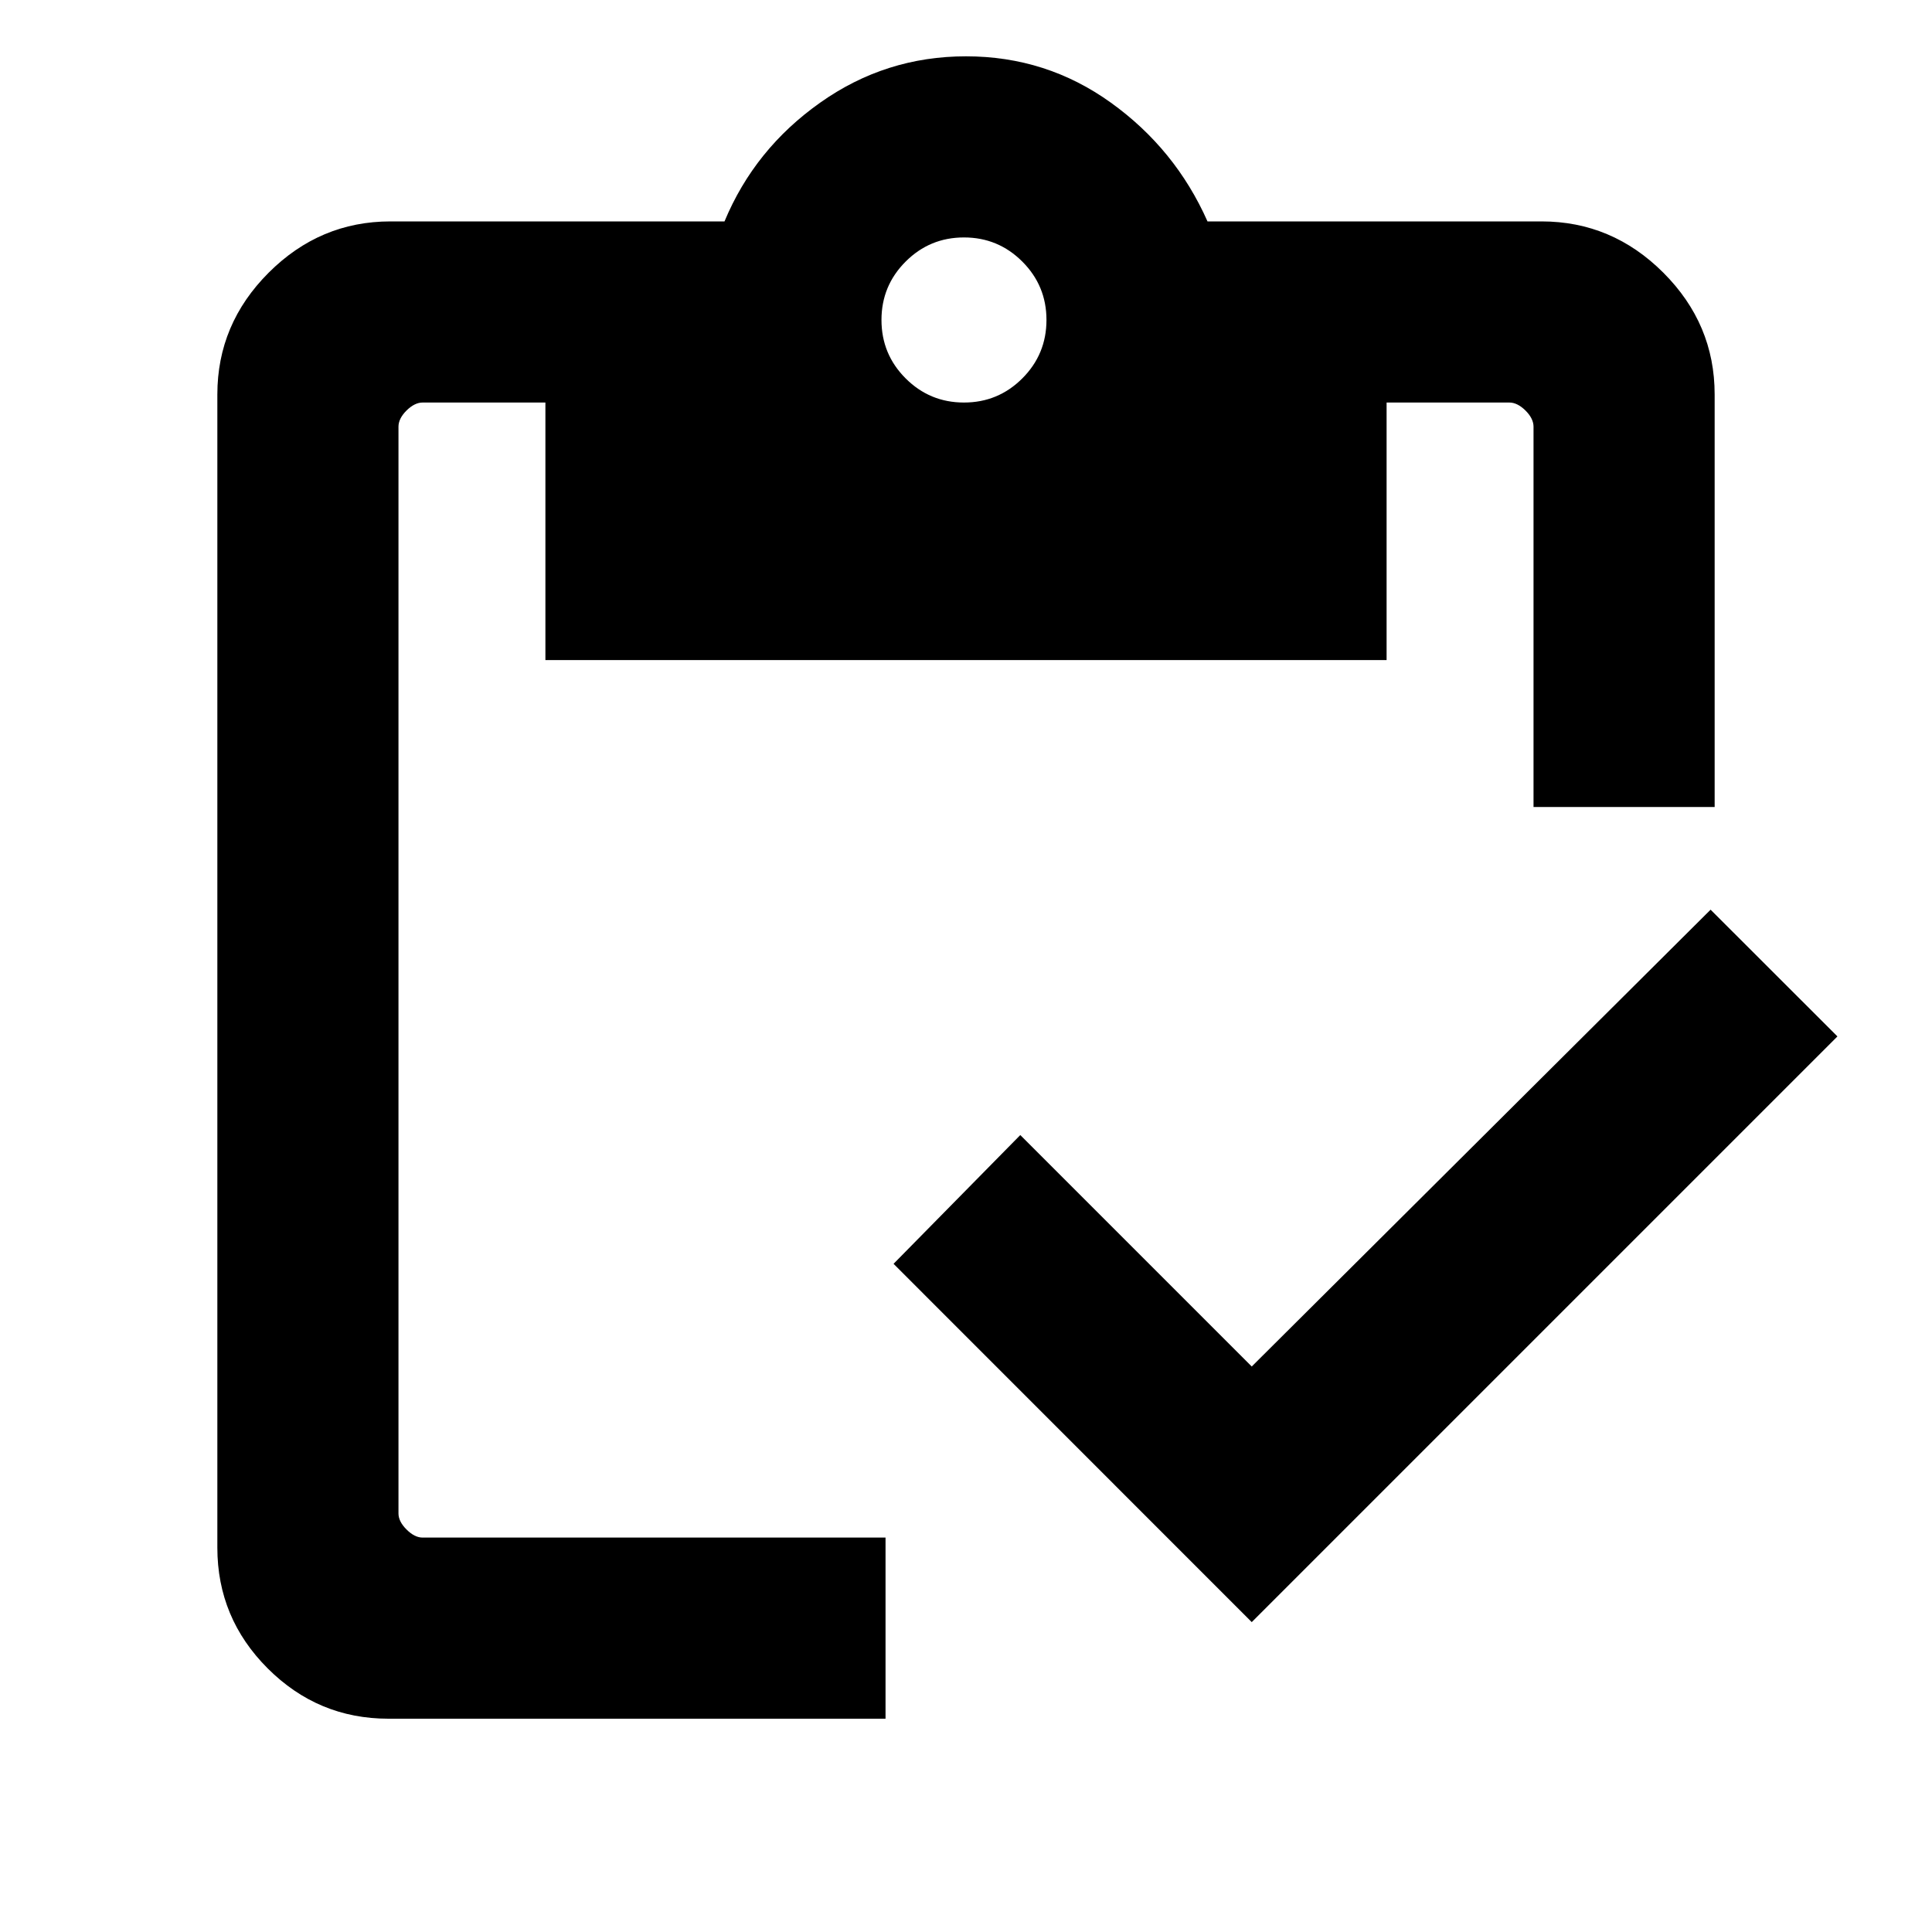 <svg xmlns="http://www.w3.org/2000/svg" height="20" width="20"><path d="M9.979 4.167Q10.333 4.167 10.583 3.917Q10.833 3.667 10.833 3.312Q10.833 2.958 10.583 2.708Q10.333 2.458 9.979 2.458Q9.625 2.458 9.375 2.708Q9.125 2.958 9.125 3.312Q9.125 3.667 9.375 3.917Q9.625 4.167 9.979 4.167ZM9.167 17.792H4.021Q3.292 17.792 2.771 17.271Q2.25 16.75 2.25 16.021V4.083Q2.25 3.354 2.781 2.823Q3.312 2.292 4.042 2.292H7.5Q7.812 1.542 8.49 1.063Q9.167 0.583 10 0.583Q10.833 0.583 11.5 1.063Q12.167 1.542 12.5 2.292H15.958Q16.688 2.292 17.219 2.823Q17.75 3.354 17.75 4.083V8.354H15.875V4.417Q15.875 4.333 15.792 4.25Q15.708 4.167 15.625 4.167H14.354V6.833H5.646V4.167H4.375Q4.292 4.167 4.208 4.25Q4.125 4.333 4.125 4.417V15.667Q4.125 15.75 4.208 15.833Q4.292 15.917 4.375 15.917H9.167ZM12.958 16.792 9.25 13.083 10.562 11.75 12.958 14.146 17.708 9.417 19.021 10.729Z"/></svg>